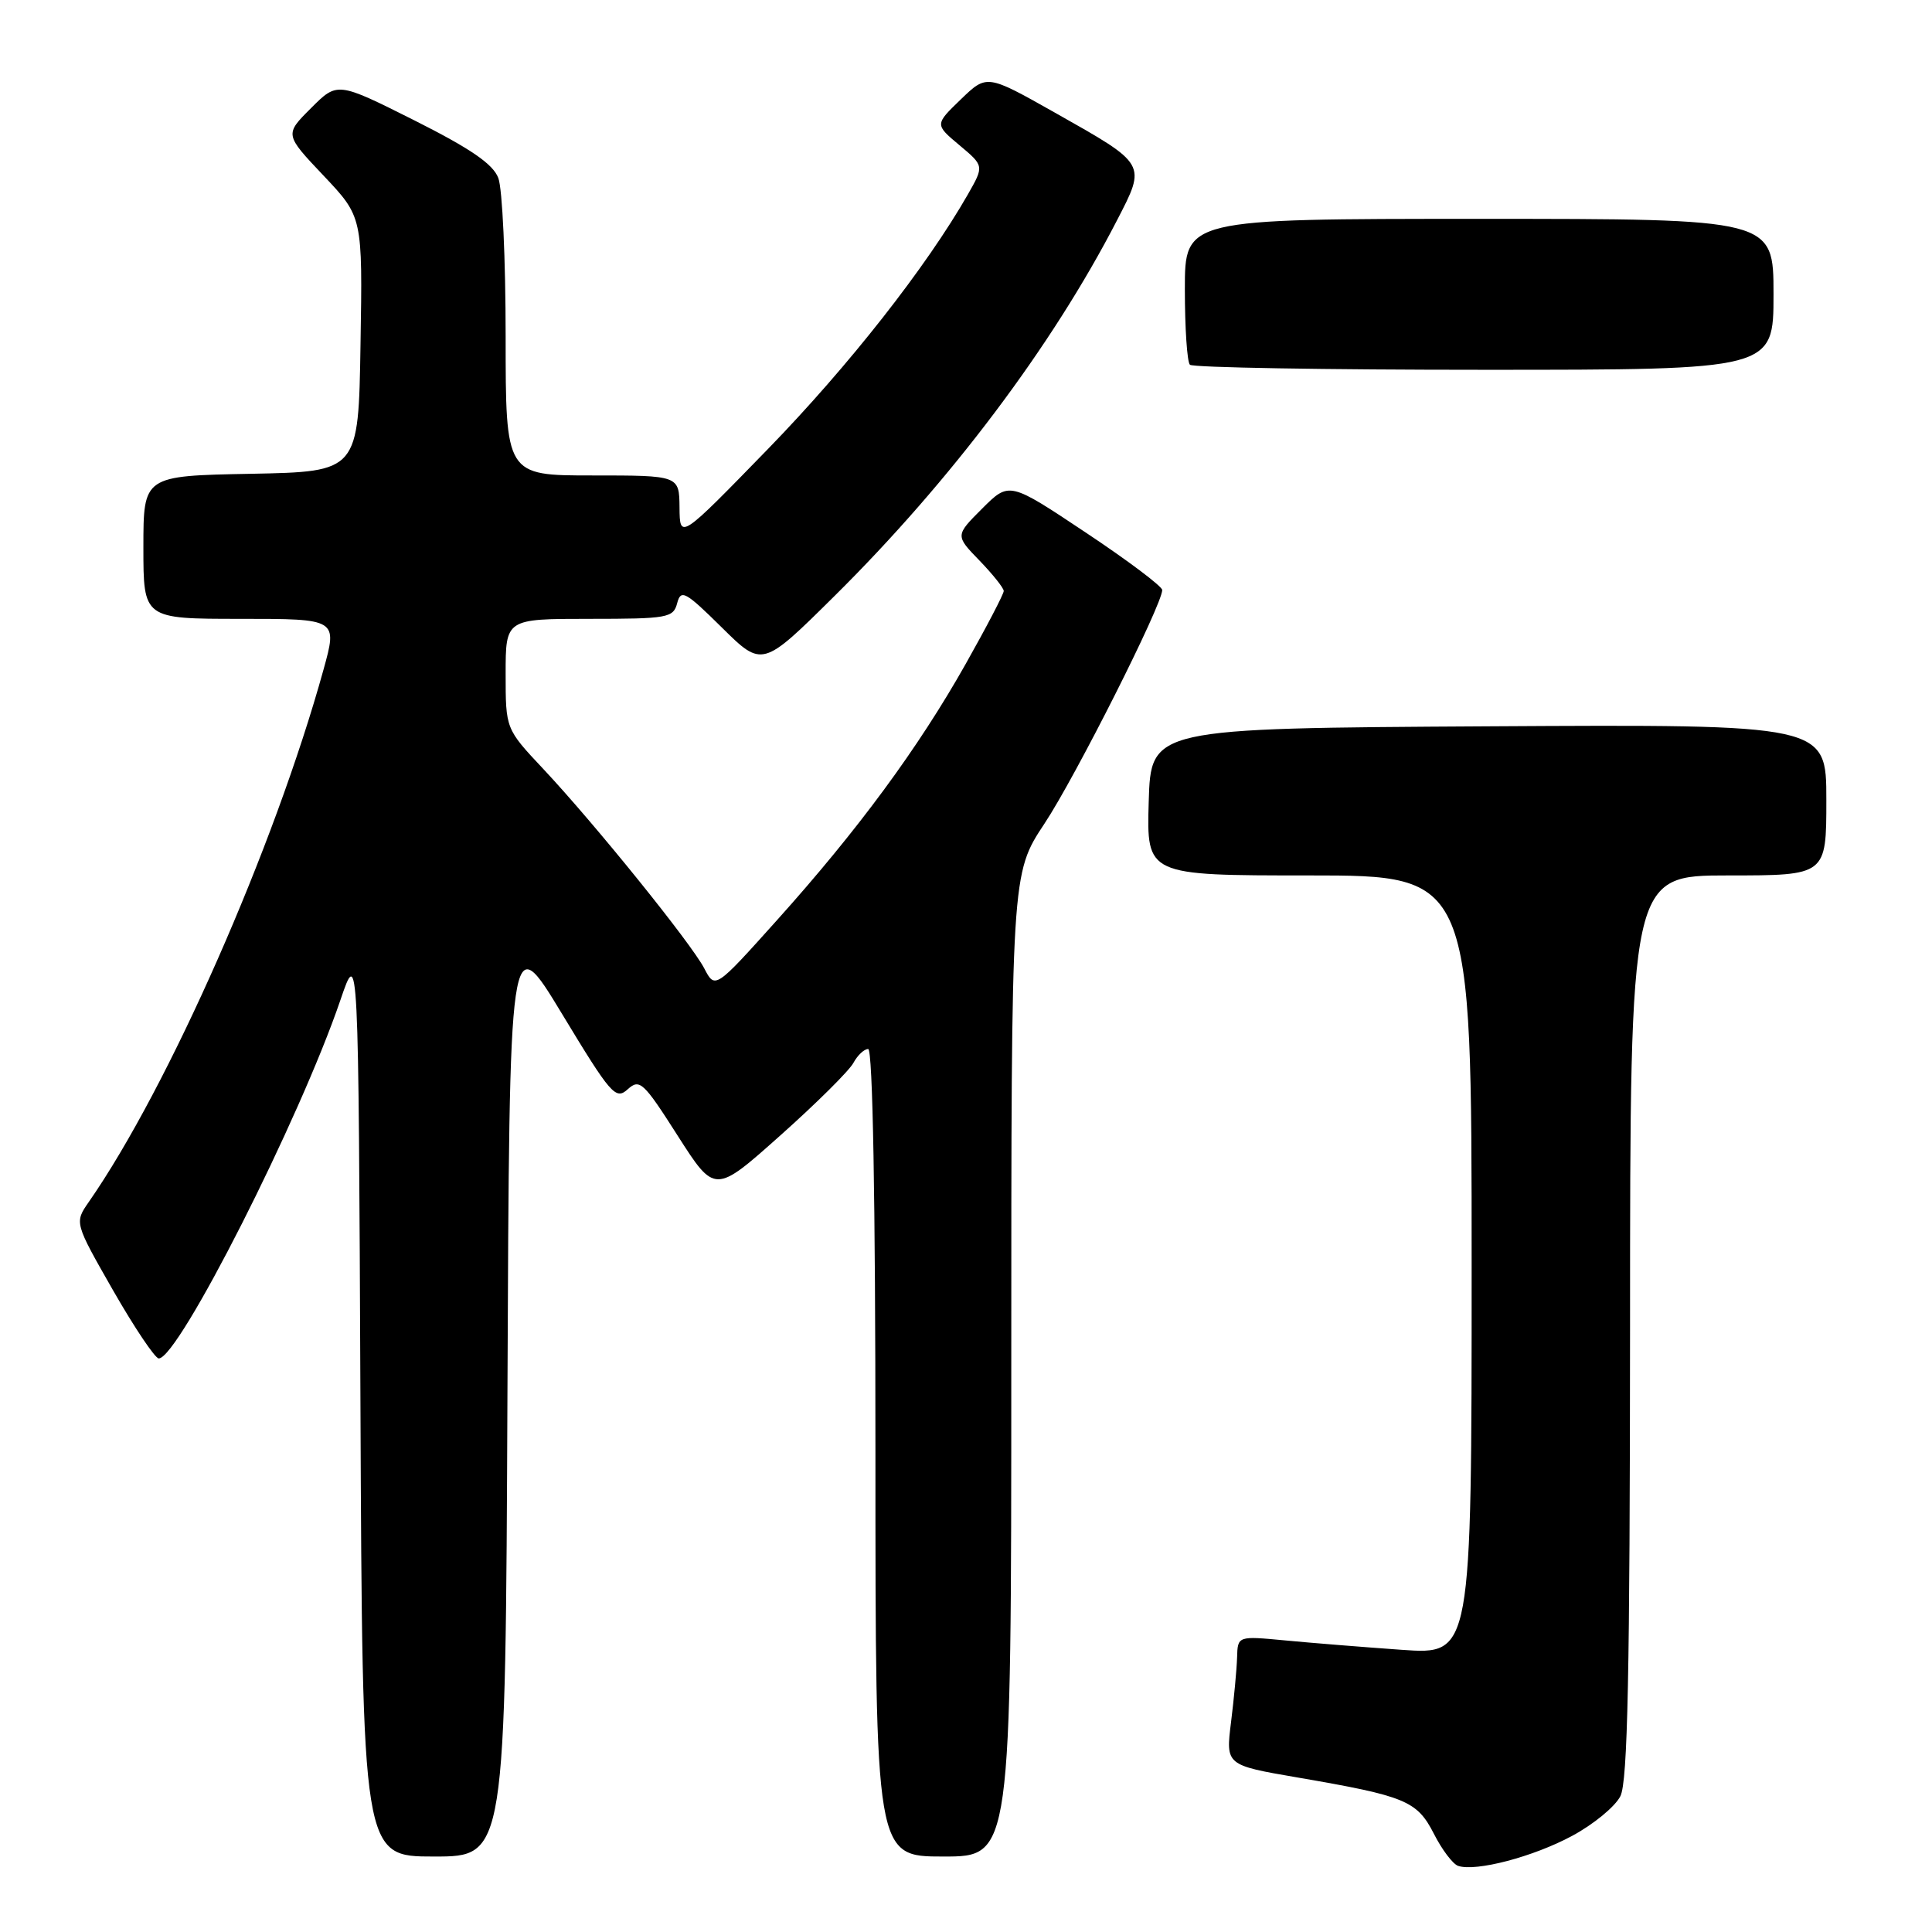 <?xml version="1.0" encoding="UTF-8" standalone="no"?>
<!DOCTYPE svg PUBLIC "-//W3C//DTD SVG 1.1//EN" "http://www.w3.org/Graphics/SVG/1.1/DTD/svg11.dtd" >
<svg xmlns="http://www.w3.org/2000/svg" xmlns:xlink="http://www.w3.org/1999/xlink" version="1.1" viewBox="0 0 256 256">
 <g >
 <path fill="currentColor"
d=" M 208.32 243.26 C 211.15 241.74 214.02 239.38 214.71 238.00 C 215.68 236.08 215.97 221.70 215.99 175.75 C 216.00 116.00 216.00 116.00 229.00 116.00 C 242.00 116.00 242.00 116.00 242.00 105.99 C 242.00 95.98 242.00 95.98 197.25 96.24 C 152.50 96.50 152.50 96.50 152.21 106.25 C 151.93 116.00 151.93 116.00 173.46 116.00 C 195.00 116.00 195.00 116.00 195.00 167.63 C 195.00 219.26 195.00 219.26 185.75 218.61 C 180.66 218.25 173.69 217.69 170.25 217.36 C 164.00 216.77 164.00 216.77 163.92 219.63 C 163.87 221.21 163.51 225.06 163.12 228.19 C 162.41 233.89 162.41 233.89 171.95 235.53 C 186.27 237.99 187.76 238.61 190.00 242.99 C 191.07 245.10 192.51 247.00 193.21 247.24 C 195.58 248.03 203.19 246.03 208.32 243.26 Z  M 67.24 184.41 C 67.50 122.82 67.50 122.82 74.48 134.36 C 80.95 145.06 81.58 145.78 83.17 144.34 C 84.76 142.90 85.26 143.37 89.80 150.49 C 94.72 158.19 94.72 158.19 103.41 150.44 C 108.19 146.18 112.54 141.86 113.08 140.84 C 113.63 139.83 114.50 139.00 115.04 139.00 C 115.64 139.00 116.00 158.80 116.00 192.50 C 116.00 246.00 116.00 246.00 125.00 246.00 C 134.00 246.00 134.00 246.00 134.00 180.88 C 134.00 115.77 134.00 115.77 138.40 109.13 C 142.50 102.94 154.00 80.13 154.00 78.18 C 154.00 77.70 149.44 74.27 143.86 70.56 C 133.73 63.81 133.73 63.81 130.15 67.38 C 126.57 70.96 126.57 70.96 129.79 74.28 C 131.55 76.10 133.00 77.92 133.00 78.31 C 133.00 78.71 130.72 83.08 127.94 88.01 C 121.67 99.13 113.68 109.98 102.97 121.91 C 94.75 131.07 94.75 131.07 93.32 128.32 C 91.59 124.99 78.82 109.17 71.97 101.87 C 67.00 96.58 67.00 96.58 67.00 89.29 C 67.00 82.00 67.00 82.00 78.09 82.00 C 88.49 82.00 89.22 81.87 89.73 79.92 C 90.22 78.05 90.81 78.37 95.64 83.14 C 101.01 88.45 101.01 88.45 110.58 78.97 C 125.95 63.75 139.42 45.85 147.99 29.23 C 151.91 21.64 152.01 21.83 139.75 14.91 C 130.76 9.84 130.76 9.84 127.31 13.17 C 123.86 16.50 123.86 16.50 127.13 19.24 C 130.40 21.98 130.40 21.98 128.26 25.74 C 122.74 35.39 112.48 48.46 101.79 59.46 C 90.08 71.50 90.08 71.50 90.04 67.25 C 90.00 63.00 90.00 63.00 78.50 63.00 C 67.00 63.00 67.00 63.00 67.00 44.57 C 67.00 34.43 66.57 24.99 66.03 23.59 C 65.33 21.73 62.36 19.70 54.89 15.94 C 44.70 10.83 44.70 10.83 41.21 14.33 C 37.71 17.82 37.71 17.82 42.88 23.28 C 48.05 28.75 48.05 28.75 47.77 45.62 C 47.50 62.50 47.50 62.50 33.25 62.78 C 19.00 63.05 19.00 63.05 19.00 72.53 C 19.00 82.00 19.00 82.00 31.87 82.00 C 44.73 82.00 44.73 82.00 42.86 88.75 C 36.34 112.29 22.33 144.07 11.77 159.26 C 9.86 162.01 9.86 162.01 15.00 171.01 C 17.83 175.95 20.55 180.00 21.04 180.00 C 23.66 180.00 39.74 148.27 45.11 132.50 C 47.50 125.50 47.50 125.50 47.76 185.75 C 48.02 246.00 48.02 246.00 57.50 246.00 C 66.98 246.00 66.98 246.00 67.24 184.41 Z  M 235.00 39.00 C 235.00 29.00 235.00 29.00 196.00 29.00 C 157.00 29.00 157.00 29.00 157.00 38.33 C 157.00 43.47 157.30 47.97 157.67 48.33 C 158.03 48.70 175.58 49.00 196.67 49.00 C 235.00 49.00 235.00 49.00 235.00 39.00 Z "/>
</g>
</svg>